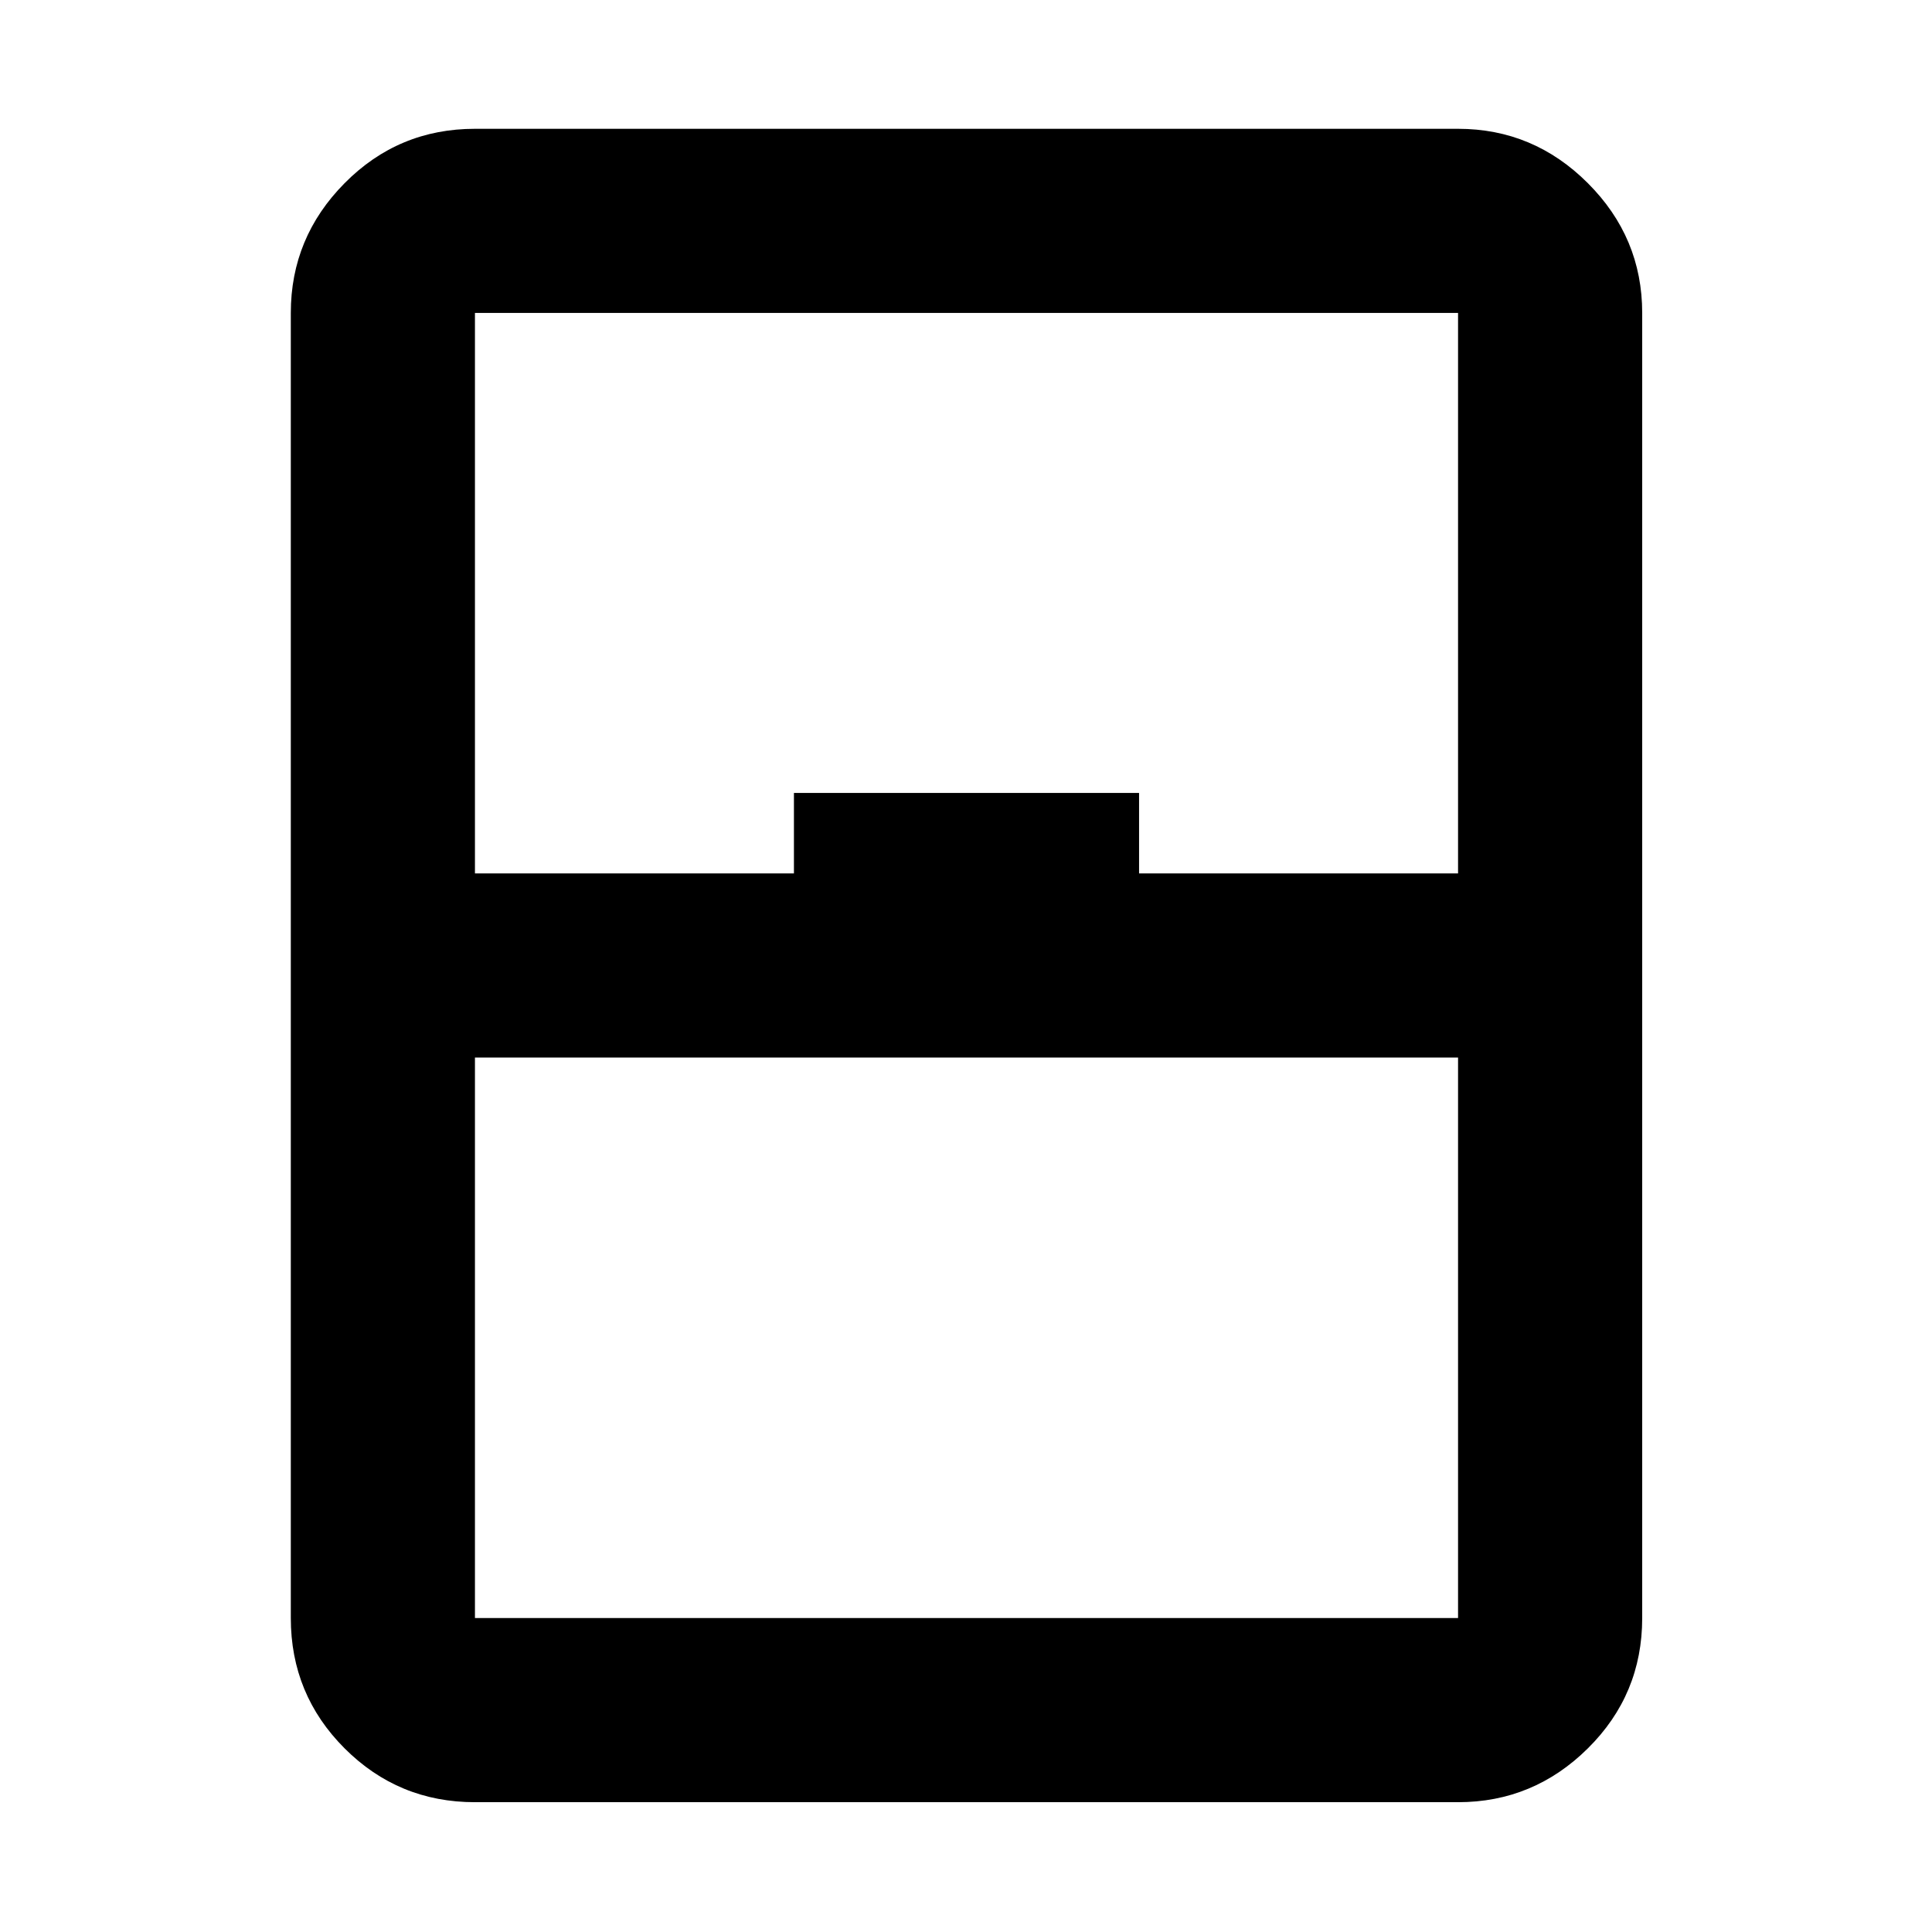 <svg xmlns="http://www.w3.org/2000/svg" height="48" viewBox="0 -960 960 960" width="48"><path d="M236-64.5q-38.02 0-64.76-26.74Q144.5-117.98 144.5-156v-648.5q0-37.49 26.74-64.49Q197.98-896 236-896h488.5q37.49 0 64.49 27.01 27.01 27 27.01 64.49V-156q0 38.02-27.01 64.76-27 26.74-64.49 26.74H236Zm0-461.5h158.5v-40H566v40h158.5v-278.5H236V-526Zm0 91.5V-156h488.5v-278.5H236Zm0 278.5h488.5H236Z"/></svg>